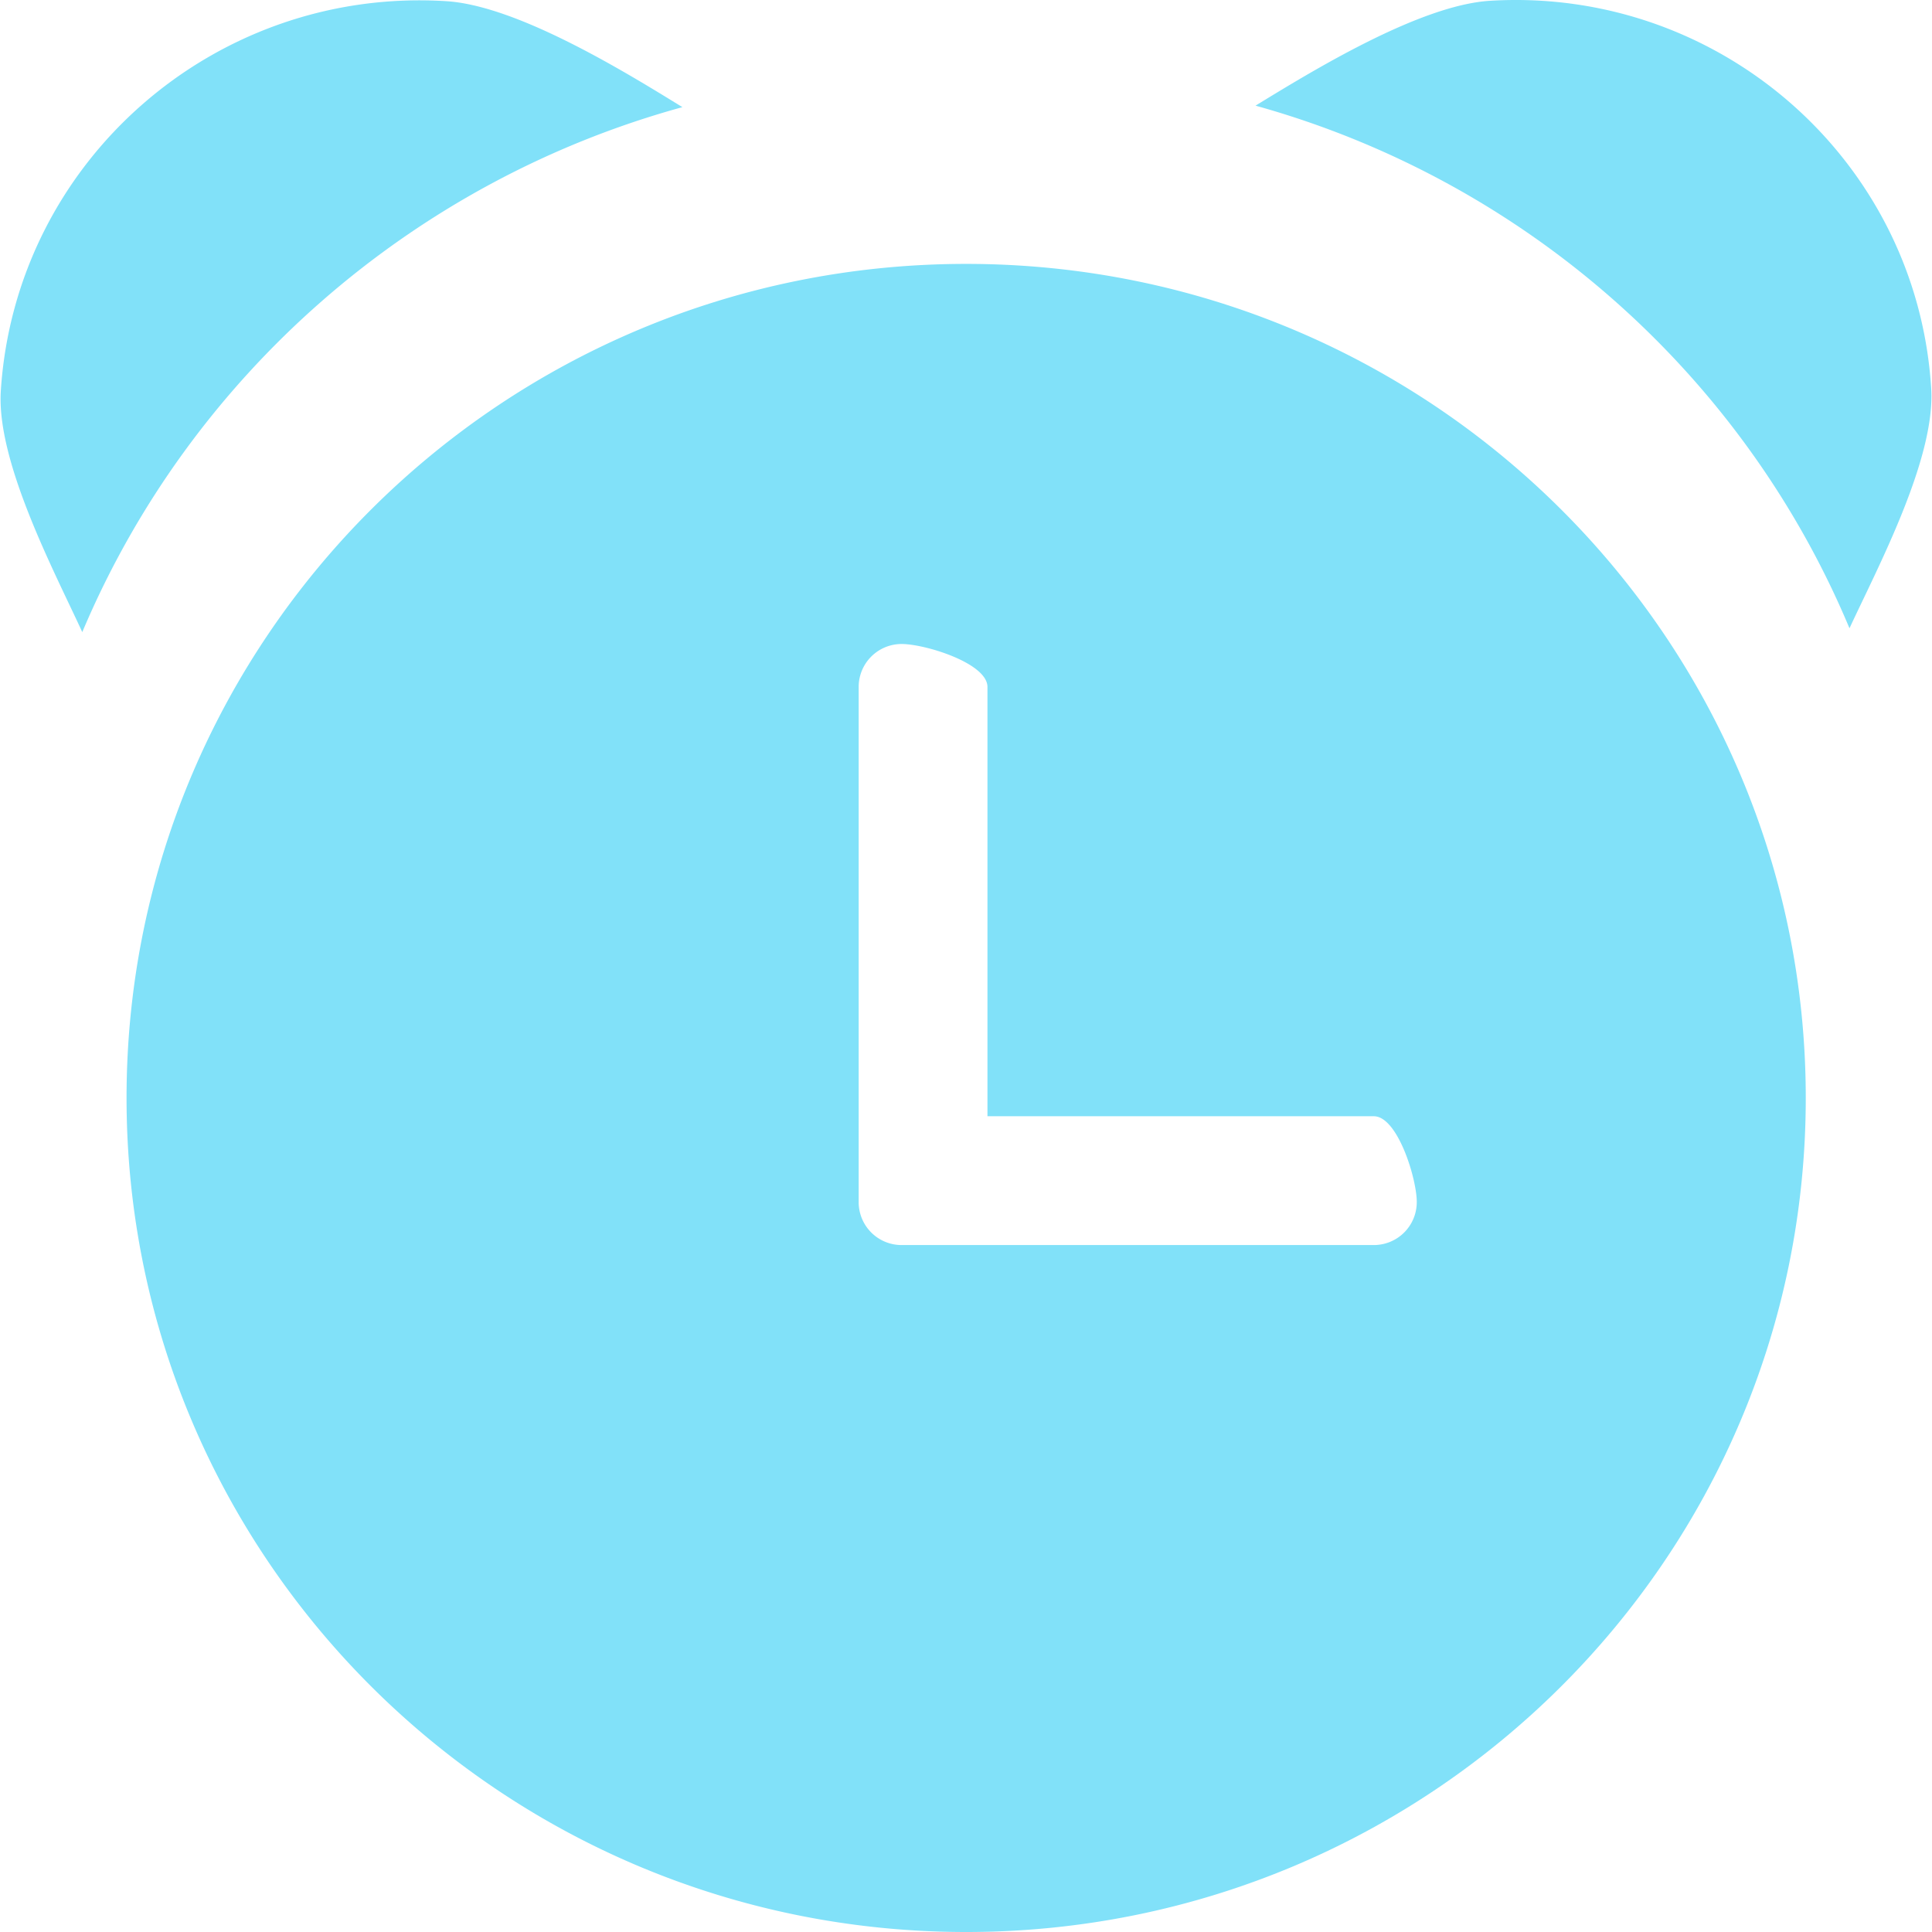 <?xml version="1.0" standalone="no"?><!DOCTYPE svg PUBLIC "-//W3C//DTD SVG 1.1//EN" "http://www.w3.org/Graphics/SVG/1.1/DTD/svg11.dtd"><svg t="1724815736464" class="icon" viewBox="0 0 1024 1024" version="1.1" xmlns="http://www.w3.org/2000/svg" p-id="13437" xmlns:xlink="http://www.w3.org/1999/xlink" width="200" height="200"><path d="M512.084 139.872c-245.772 0-445.008 197.928-445.008 442.064S266.312 1024 512.084 1024c245.768 0 445.008-197.924 445.008-442.064S757.856 139.872 512.084 139.872z m216.084 520.032h-250.304a22.74 22.74 0 0 1-22.752-22.752V364.1a22.748 22.748 0 0 1 22.752-22.764c12.556 0 45.512 10.188 45.512 22.764v227.536h204.792c12.556 0 22.752 32.952 22.752 45.512a22.76 22.76 0 0 1-22.752 22.756zM361.688 56.788C331.58 38.252 274.424 3.02 236.604 0.632 113.964-7.1 8.232 85.396 0.432 207.204c-2.4 37.576 28.468 95.82 43.176 127.828 57.356-136.004 175.02-238.912 318.08-278.244zM1023.58 206.048c-7.38-120.908-112.02-212.972-233.728-205.64-37.532 2.256-94.464 37.288-124.4 55.588 141.864 39.432 258.28 141.884 314.812 277.012 14.696-31.74 45.584-89.672 43.316-126.96z" p-id="13438" fill="#81e1f9"></path></svg>